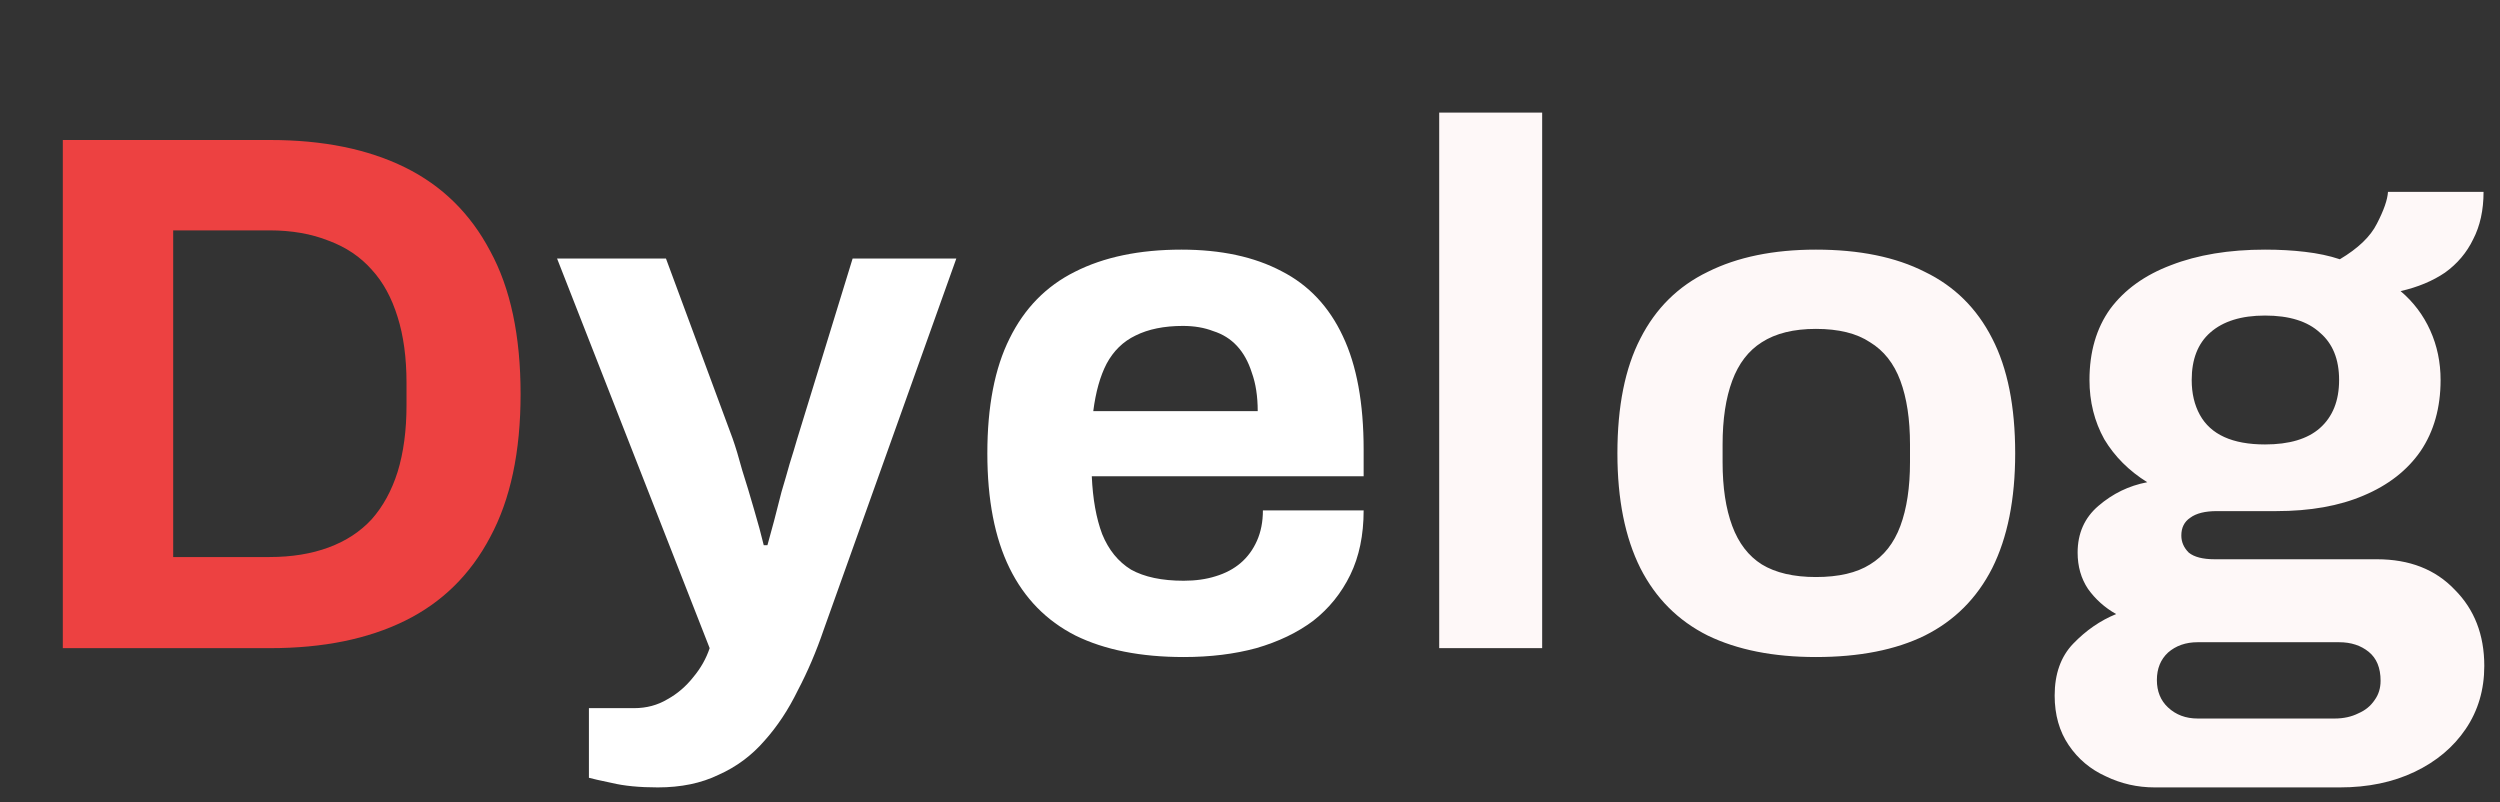 <svg width="81" height="26" viewBox="0 0 81 26" fill="none" xmlns="http://www.w3.org/2000/svg">
<rect x="0" y="0" width="81" height="26" fill="#333333" stroke="none"/>
<path d="M2.035 21V4.536H8.755C10.467 4.536 11.923 4.832 13.123 5.424C14.323 6.016 15.243 6.92 15.883 8.136C16.539 9.336 16.867 10.88 16.867 12.768C16.867 14.64 16.539 16.184 15.883 17.4C15.243 18.616 14.323 19.52 13.123 20.112C11.923 20.704 10.467 21 8.755 21H2.035ZM5.611 18.048H8.731C9.451 18.048 10.091 17.944 10.651 17.736C11.211 17.528 11.675 17.224 12.043 16.824C12.411 16.408 12.691 15.896 12.883 15.288C13.075 14.664 13.171 13.944 13.171 13.128V12.408C13.171 11.592 13.075 10.88 12.883 10.272C12.691 9.648 12.411 9.136 12.043 8.736C11.675 8.32 11.211 8.008 10.651 7.8C10.091 7.576 9.451 7.464 8.731 7.464H5.611V18.048Z" fill="#ED4141"/>
<path d="M21.313 25.512C20.721 25.512 20.225 25.464 19.825 25.368C19.441 25.288 19.193 25.232 19.081 25.2V22.944H20.545C20.945 22.944 21.305 22.848 21.625 22.656C21.945 22.48 22.225 22.24 22.465 21.936C22.705 21.648 22.881 21.336 22.993 21L18.049 8.376H21.577L23.737 14.208C23.833 14.48 23.937 14.824 24.049 15.24C24.177 15.64 24.305 16.064 24.433 16.512C24.561 16.944 24.665 17.328 24.745 17.664H24.865C24.929 17.44 25.001 17.176 25.081 16.872C25.161 16.568 25.241 16.256 25.321 15.936C25.417 15.616 25.505 15.312 25.585 15.024C25.681 14.72 25.761 14.456 25.825 14.232L27.625 8.376H30.985L26.689 20.4C26.449 21.104 26.169 21.76 25.849 22.368C25.545 22.992 25.185 23.536 24.769 24C24.353 24.48 23.857 24.848 23.281 25.104C22.721 25.376 22.065 25.512 21.313 25.512ZM38.35 21.288C36.958 21.288 35.79 21.056 34.846 20.592C33.902 20.112 33.19 19.384 32.71 18.408C32.23 17.432 31.99 16.192 31.99 14.688C31.99 13.168 32.23 11.928 32.71 10.968C33.19 9.992 33.894 9.272 34.822 8.808C35.766 8.328 36.918 8.088 38.278 8.088C39.558 8.088 40.638 8.32 41.518 8.784C42.398 9.232 43.062 9.936 43.51 10.896C43.958 11.84 44.182 13.064 44.182 14.568V15.432H35.374C35.406 16.168 35.518 16.792 35.71 17.304C35.918 17.816 36.23 18.2 36.646 18.456C37.078 18.696 37.646 18.816 38.35 18.816C38.734 18.816 39.078 18.768 39.382 18.672C39.702 18.576 39.974 18.432 40.198 18.24C40.422 18.048 40.598 17.808 40.726 17.52C40.854 17.232 40.918 16.904 40.918 16.536H44.182C44.182 17.336 44.038 18.032 43.75 18.624C43.462 19.216 43.062 19.712 42.55 20.112C42.038 20.496 41.422 20.792 40.702 21C39.998 21.192 39.214 21.288 38.35 21.288ZM35.422 13.32H40.75C40.75 12.84 40.686 12.424 40.558 12.072C40.446 11.72 40.286 11.432 40.078 11.208C39.87 10.984 39.614 10.824 39.31 10.728C39.022 10.616 38.694 10.56 38.326 10.56C37.718 10.56 37.206 10.664 36.79 10.872C36.39 11.064 36.078 11.368 35.854 11.784C35.646 12.184 35.502 12.696 35.422 13.32Z" fill="white"/>
<path d="M46.63 21V3.648H49.966V21H46.63ZM58.836 21.288C57.46 21.288 56.292 21.056 55.332 20.592C54.372 20.112 53.644 19.384 53.148 18.408C52.652 17.416 52.404 16.176 52.404 14.688C52.404 13.168 52.652 11.928 53.148 10.968C53.644 9.992 54.372 9.272 55.332 8.808C56.292 8.328 57.46 8.088 58.836 8.088C60.244 8.088 61.42 8.328 62.364 8.808C63.324 9.272 64.052 9.992 64.548 10.968C65.044 11.928 65.292 13.168 65.292 14.688C65.292 16.176 65.044 17.416 64.548 18.408C64.052 19.384 63.324 20.112 62.364 20.592C61.42 21.056 60.244 21.288 58.836 21.288ZM58.836 18.696C59.572 18.696 60.156 18.56 60.588 18.288C61.036 18.016 61.364 17.6 61.572 17.04C61.78 16.48 61.884 15.792 61.884 14.976V14.4C61.884 13.584 61.78 12.896 61.572 12.336C61.364 11.776 61.036 11.36 60.588 11.088C60.156 10.8 59.572 10.656 58.836 10.656C58.116 10.656 57.532 10.8 57.084 11.088C56.652 11.36 56.332 11.776 56.124 12.336C55.916 12.896 55.812 13.584 55.812 14.4V14.976C55.812 15.792 55.916 16.48 56.124 17.04C56.332 17.6 56.652 18.016 57.084 18.288C57.532 18.56 58.116 18.696 58.836 18.696ZM69.811 25.512C69.251 25.512 68.723 25.392 68.227 25.152C67.731 24.928 67.331 24.592 67.027 24.144C66.723 23.696 66.571 23.16 66.571 22.536C66.571 21.832 66.771 21.272 67.171 20.856C67.587 20.424 68.051 20.104 68.563 19.896C68.195 19.688 67.891 19.416 67.651 19.08C67.427 18.744 67.315 18.352 67.315 17.904C67.315 17.28 67.539 16.776 67.987 16.392C68.451 15.992 68.979 15.736 69.571 15.624C68.979 15.256 68.515 14.792 68.179 14.232C67.859 13.656 67.699 13.016 67.699 12.312C67.699 11.4 67.923 10.632 68.371 10.008C68.835 9.384 69.491 8.912 70.339 8.592C71.203 8.256 72.219 8.088 73.387 8.088C73.851 8.088 74.283 8.112 74.683 8.16C75.099 8.208 75.475 8.288 75.811 8.4C76.403 8.048 76.803 7.664 77.011 7.248C77.235 6.816 77.355 6.472 77.371 6.216H80.467C80.467 6.808 80.355 7.32 80.131 7.752C79.923 8.184 79.619 8.544 79.219 8.832C78.819 9.104 78.339 9.304 77.779 9.432C78.195 9.784 78.515 10.208 78.739 10.704C78.963 11.2 79.075 11.736 79.075 12.312C79.075 13.208 78.859 13.976 78.427 14.616C77.995 15.24 77.379 15.72 76.579 16.056C75.795 16.392 74.851 16.56 73.747 16.56H71.827C71.443 16.56 71.155 16.632 70.963 16.776C70.771 16.904 70.675 17.096 70.675 17.352C70.675 17.56 70.755 17.744 70.915 17.904C71.091 18.048 71.371 18.12 71.755 18.12H77.011C78.067 18.12 78.907 18.448 79.531 19.104C80.171 19.744 80.491 20.568 80.491 21.576C80.491 22.344 80.291 23.024 79.891 23.616C79.491 24.208 78.939 24.672 78.235 25.008C77.531 25.344 76.723 25.512 75.811 25.512H69.811ZM71.203 23.28H75.643C75.931 23.28 76.187 23.224 76.411 23.112C76.635 23.016 76.811 22.872 76.939 22.68C77.067 22.504 77.131 22.296 77.131 22.056C77.131 21.64 77.003 21.328 76.747 21.12C76.491 20.912 76.171 20.808 75.787 20.808H71.203C70.819 20.808 70.499 20.92 70.243 21.144C70.003 21.368 69.883 21.664 69.883 22.032C69.883 22.4 70.003 22.696 70.243 22.92C70.499 23.16 70.819 23.28 71.203 23.28ZM73.387 14.4C74.171 14.4 74.763 14.224 75.163 13.872C75.579 13.504 75.787 12.984 75.787 12.312C75.787 11.64 75.579 11.128 75.163 10.776C74.763 10.408 74.171 10.224 73.387 10.224C72.619 10.224 72.027 10.408 71.611 10.776C71.211 11.128 71.011 11.64 71.011 12.312C71.011 12.744 71.099 13.12 71.275 13.44C71.451 13.76 71.715 14 72.067 14.16C72.419 14.32 72.859 14.4 73.387 14.4Z" fill="#FEF8F8"/>
</svg>
